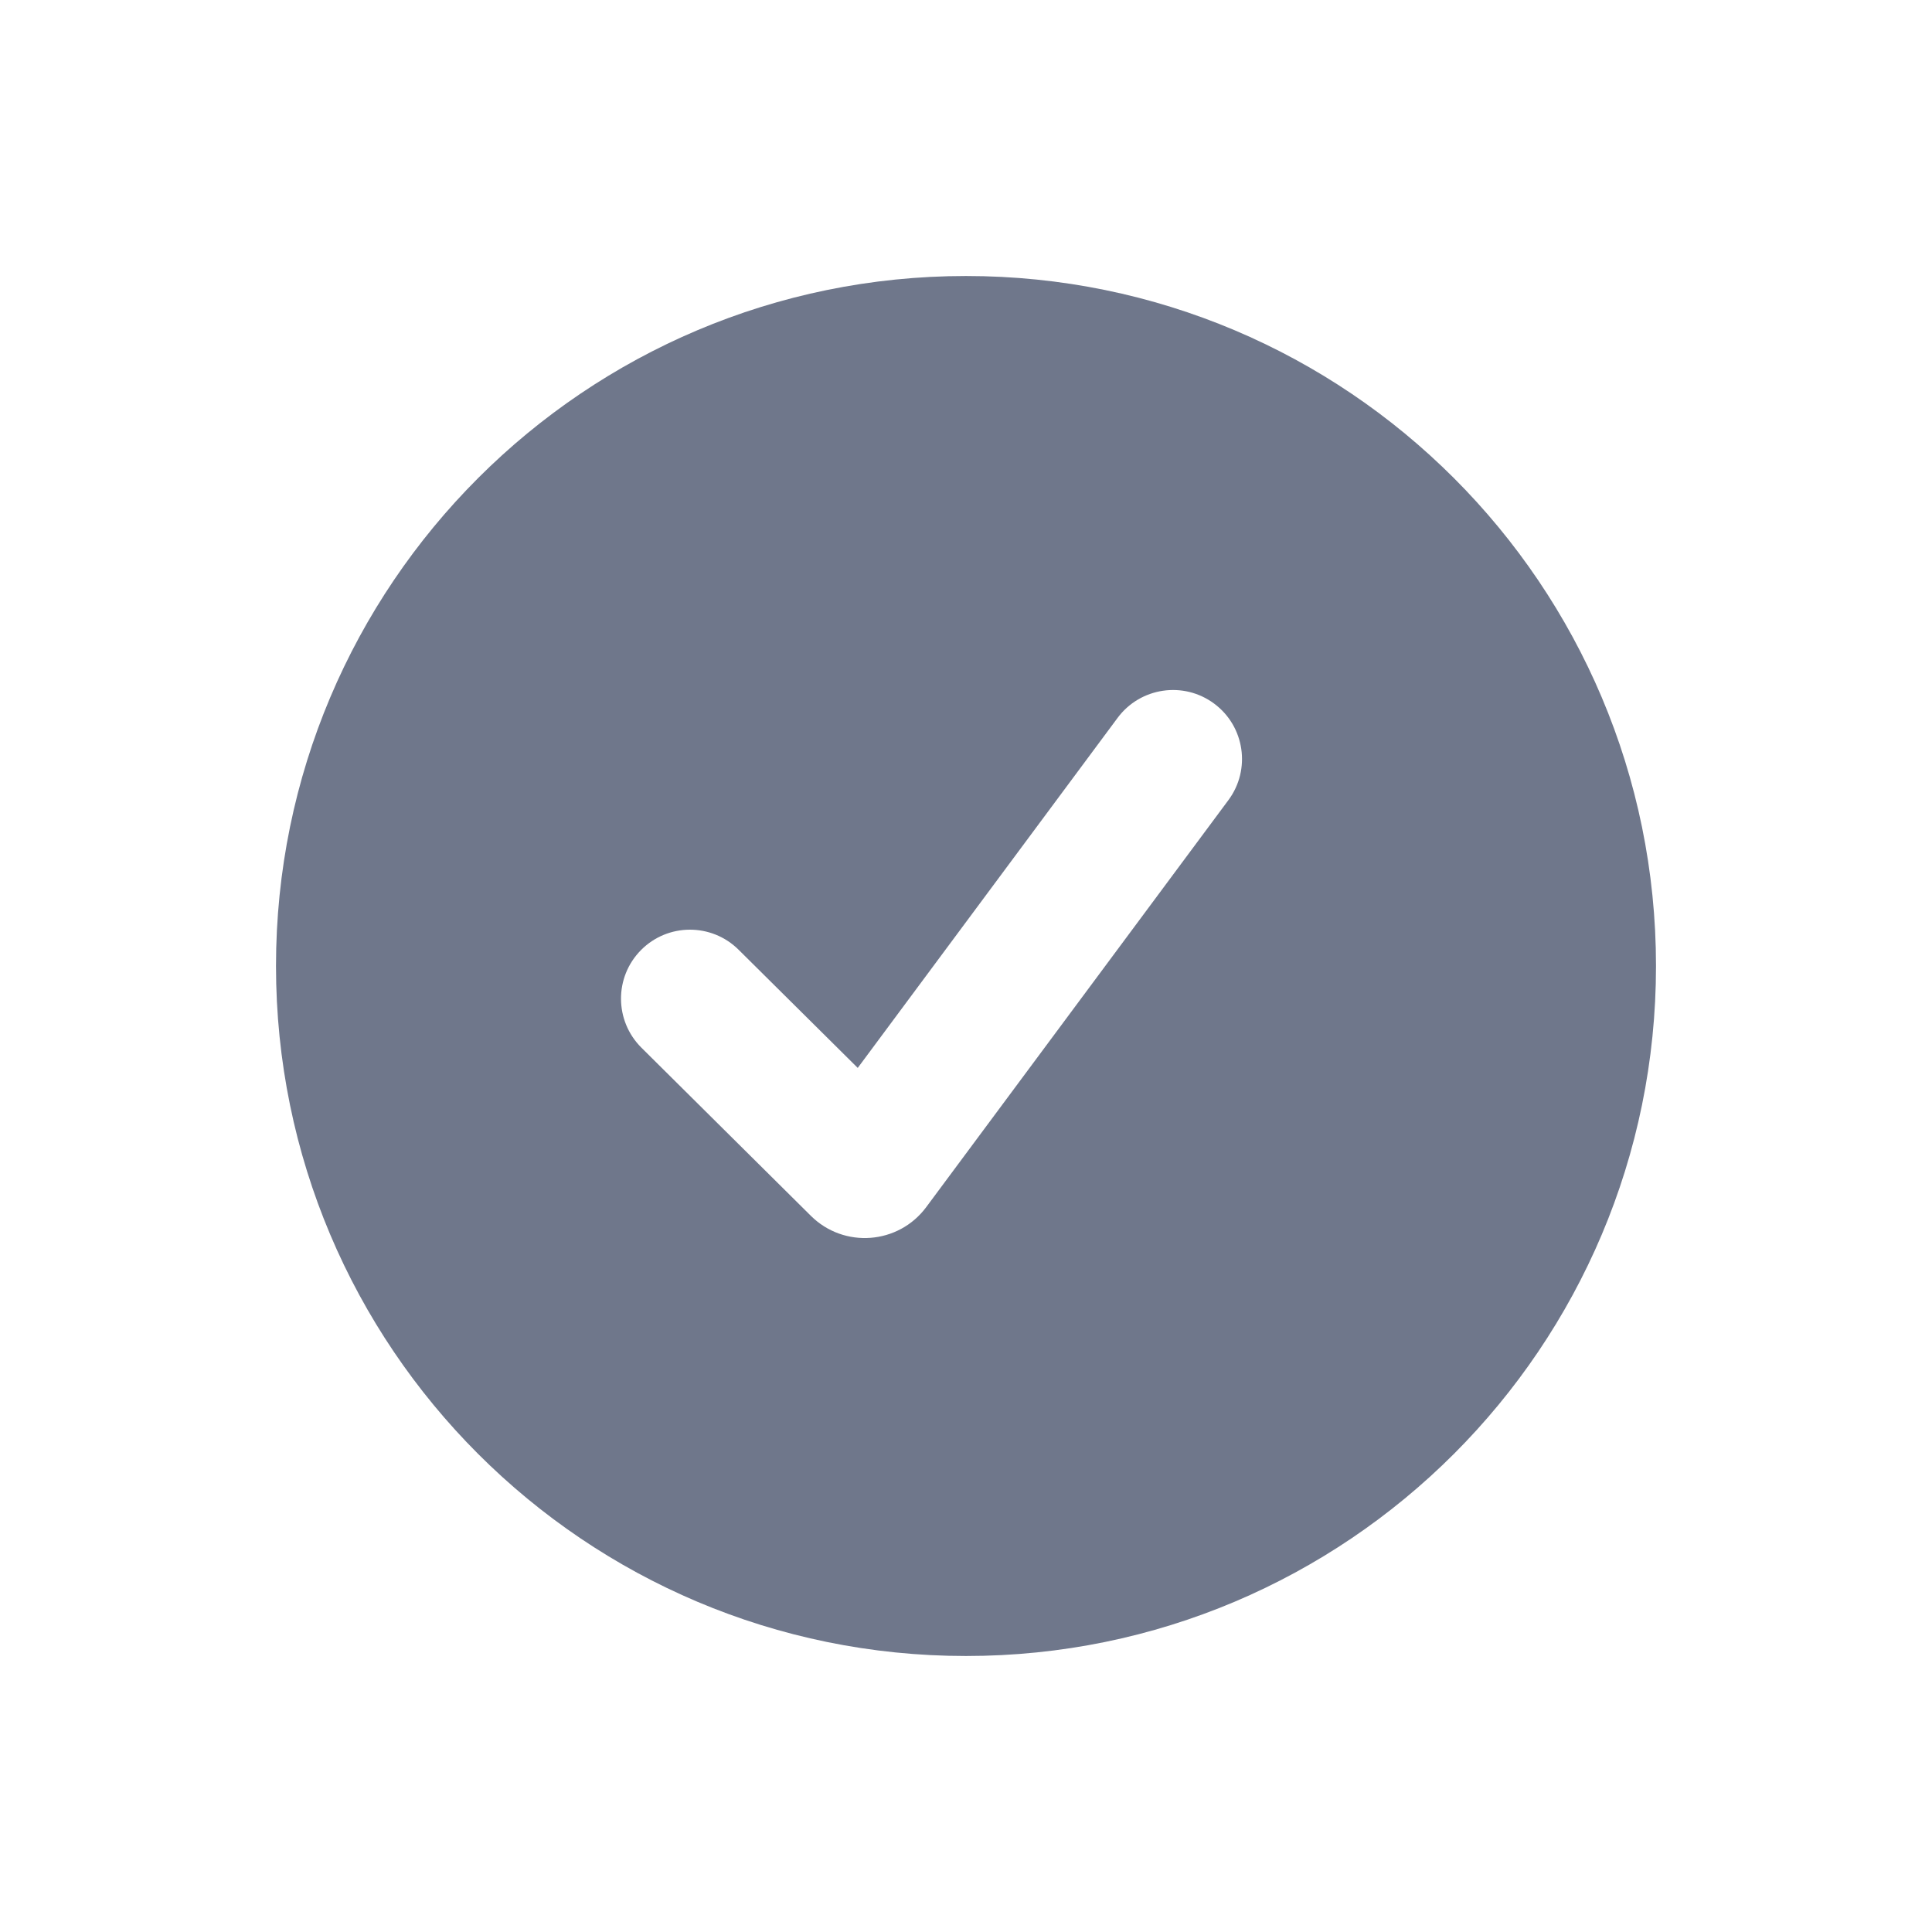 <svg width="28" height="28" viewBox="0 0 28 28" fill="none" xmlns="http://www.w3.org/2000/svg">
<path fill-rule="evenodd" clip-rule="evenodd" d="M14 24C19.523 24 24 19.523 24 14C24 8.477 19.523 4 14 4C8.477 4 4 8.477 4 14C4 19.523 8.477 24 14 24ZM17.803 11.596C18.132 11.153 18.04 10.526 17.596 10.197C17.153 9.868 16.526 9.961 16.197 10.404L12.431 15.477L10.704 13.764C10.312 13.375 9.679 13.377 9.29 13.769C8.901 14.161 8.904 14.794 9.296 15.184L11.751 17.62C12.231 18.097 13.021 18.037 13.424 17.494L17.803 11.596Z" fill="#6F778B"/>
</svg>
